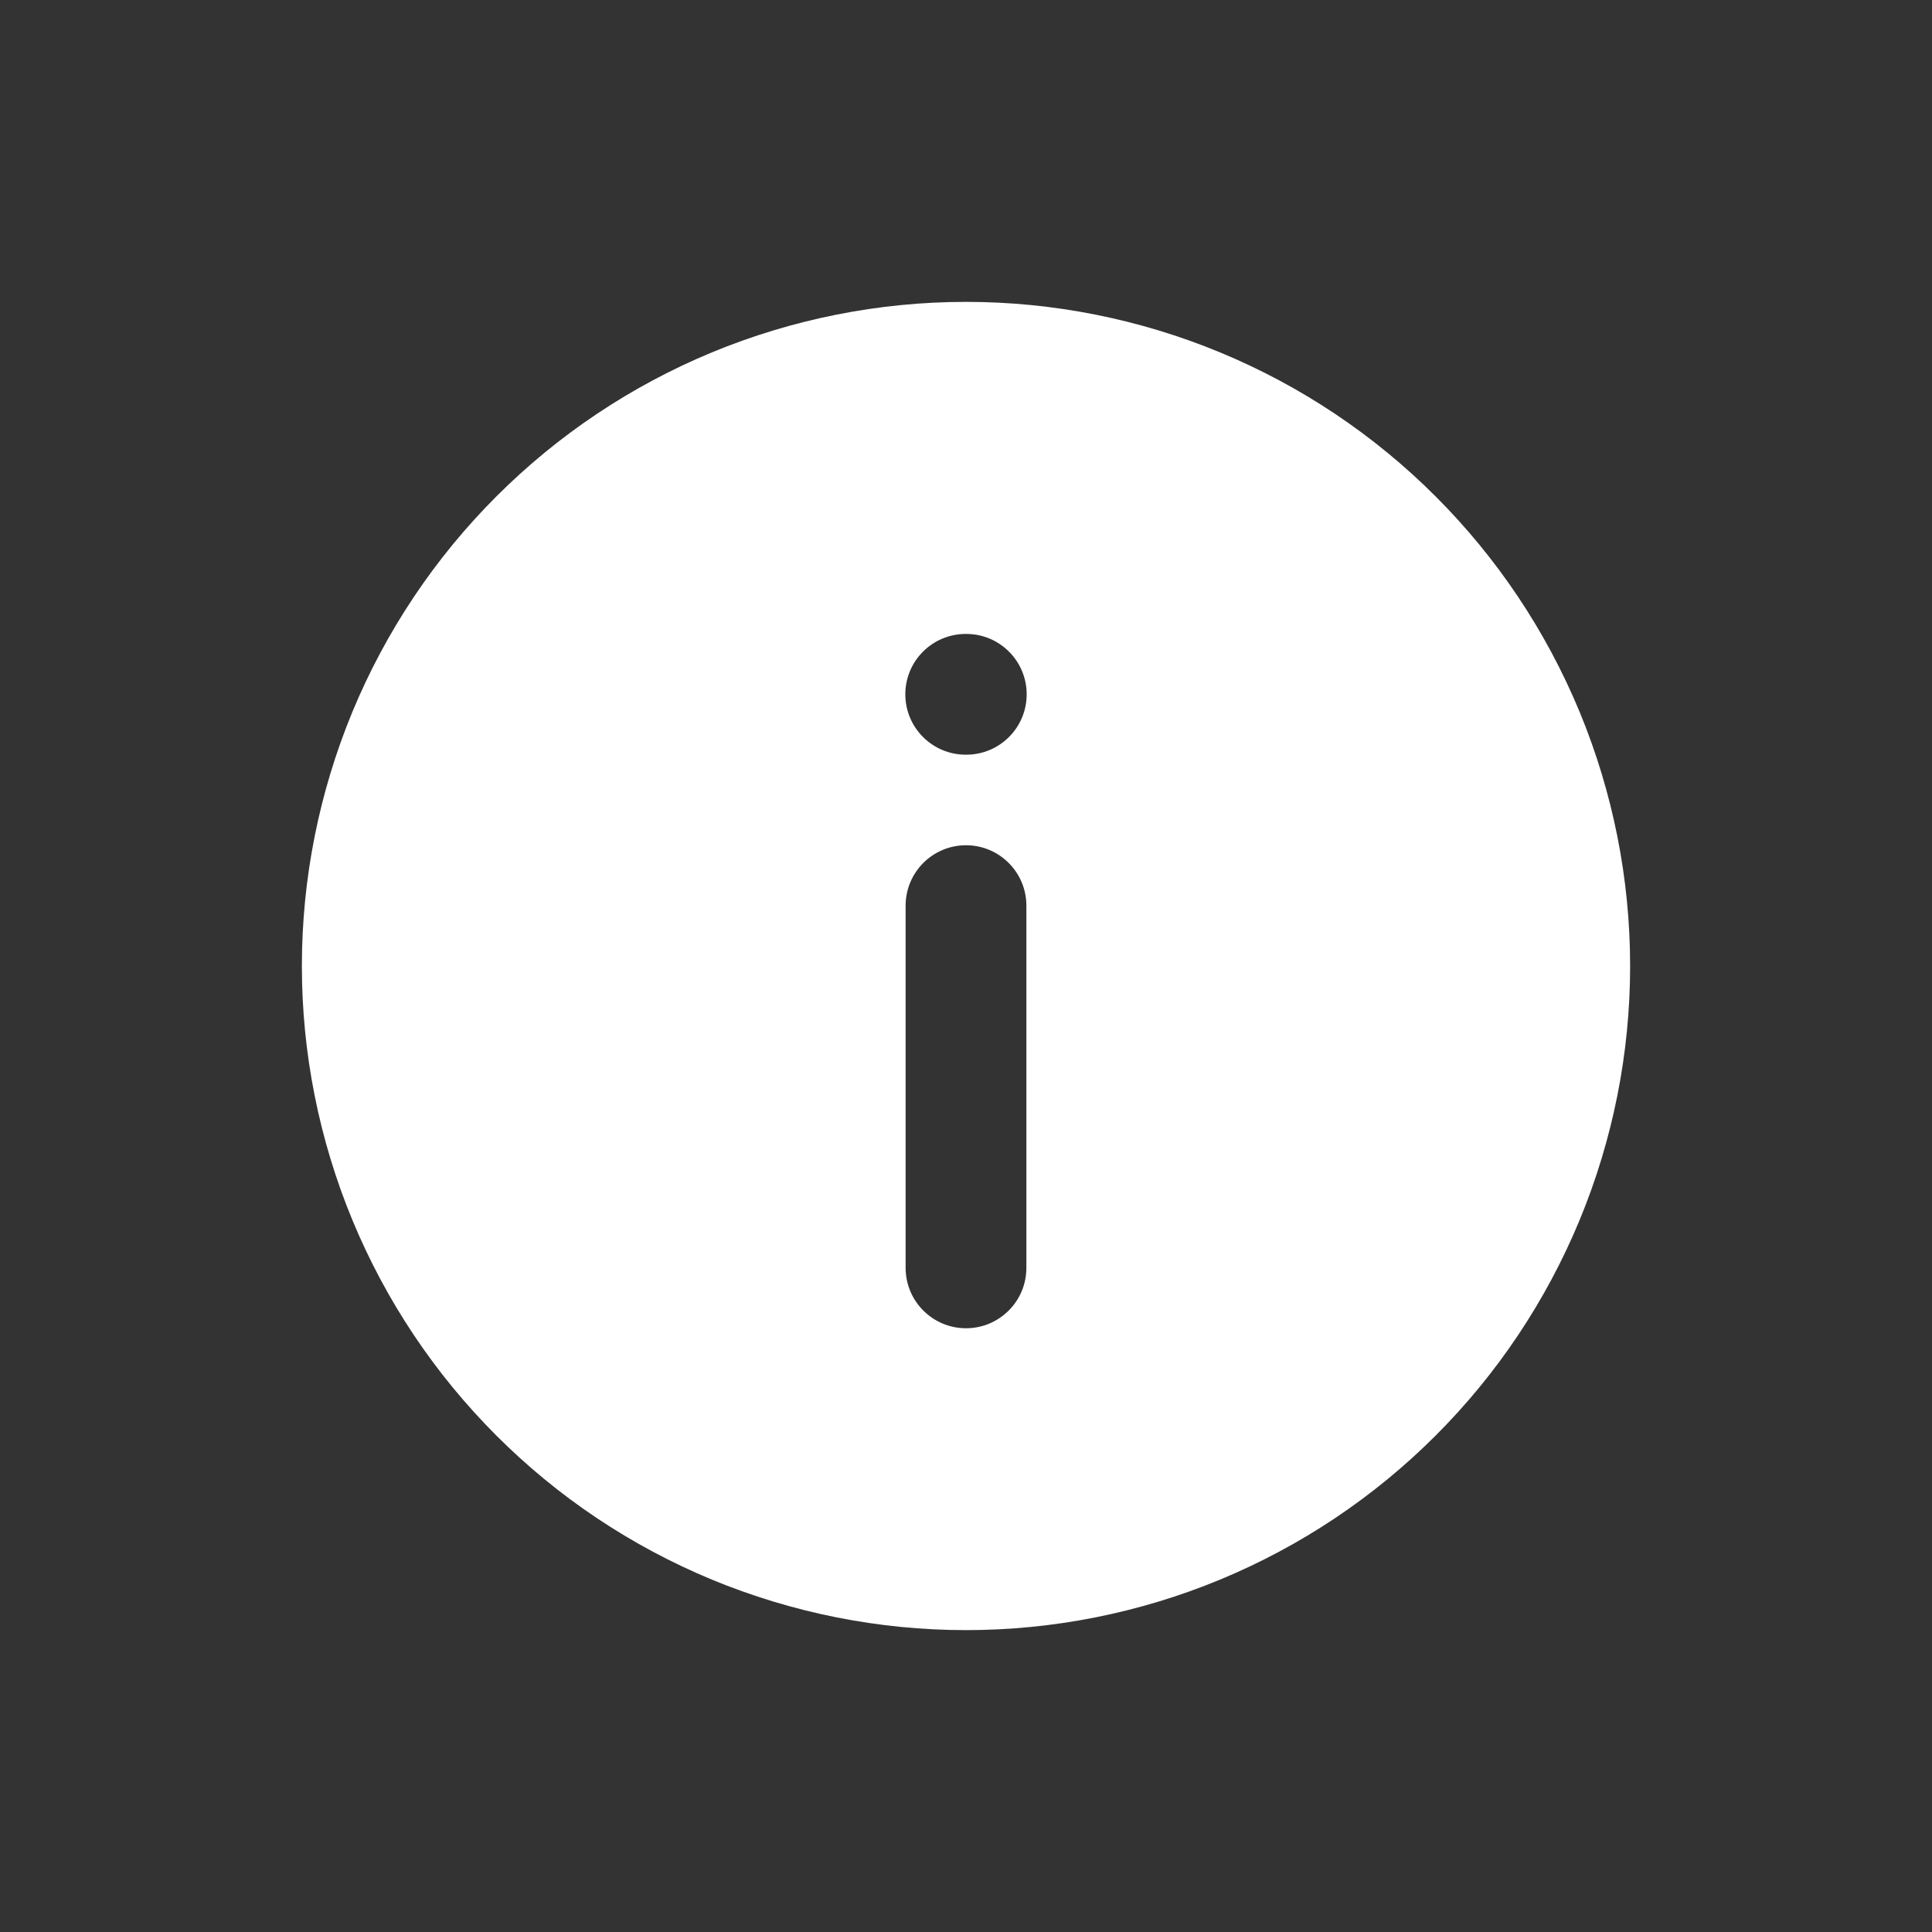 <svg width="32" height="32" viewBox="0 0 32 32" fill="none" xmlns="http://www.w3.org/2000/svg">
<rect x="0" y="0" width="32" height="32" fill="#333333" stroke="none"/>
<path fill-rule="evenodd" clip-rule="evenodd" d="M11.79 5.837C13.125 5.285 14.556 5 16 5C17.445 5 18.875 5.285 20.209 5.837C21.544 6.39 22.757 7.2 23.778 8.222C24.8 9.243 25.61 10.456 26.163 11.79C26.715 13.125 27 14.556 27 16C27 17.445 26.715 18.875 26.163 20.209C25.61 21.544 24.8 22.757 23.778 23.778C22.757 24.8 21.544 25.61 20.209 26.163C18.875 26.715 17.445 27 16 27C14.556 27 13.125 26.715 11.79 26.163C10.456 25.61 9.243 24.8 8.222 23.778C7.2 22.757 6.39 21.544 5.837 20.209C5.285 18.875 5 17.445 5 16C5 14.556 5.285 13.125 5.837 11.79C6.39 10.456 7.2 9.243 8.222 8.222C9.243 7.2 10.456 6.39 11.79 5.837ZM16 7C14.818 7 13.648 7.233 12.556 7.685C11.464 8.137 10.472 8.8 9.636 9.636C8.8 10.472 8.137 11.464 7.685 12.556C7.233 13.648 7 14.818 7 16C7 17.182 7.233 18.352 7.685 19.444C8.137 20.536 8.8 21.528 9.636 22.364C10.472 23.2 11.464 23.863 12.556 24.315C13.648 24.767 14.818 25 16 25C17.182 25 18.352 24.767 19.444 24.315C20.536 23.863 21.528 23.2 22.364 22.364C23.2 21.528 23.863 20.536 24.315 19.444C24.767 18.352 25 17.182 25 16C25 14.818 24.767 13.648 24.315 12.556C23.863 11.464 23.2 10.472 22.364 9.636C21.528 8.8 20.536 8.137 19.444 7.685C18.352 7.233 17.182 7 16 7Z" fill="white"/>
<path fill-rule="evenodd" clip-rule="evenodd" d="M6.761 19.827C6.259 18.614 6 17.313 6 16C6 14.687 6.259 13.386 6.761 12.173C7.264 10.96 8 9.858 8.929 8.929C9.858 8 10.96 7.264 12.173 6.761C13.386 6.259 14.687 6 16 6C17.313 6 18.614 6.259 19.827 6.761C21.04 7.264 22.142 8 23.071 8.929C24 9.858 24.736 10.96 25.239 12.173C25.741 13.386 26 14.687 26 16C26 17.313 25.741 18.614 25.239 19.827C24.736 21.04 24 22.142 23.071 23.071C22.142 24 21.04 24.736 19.827 25.239C18.614 25.741 17.313 26 16 26C14.687 26 13.386 25.741 12.173 25.239C10.96 24.736 9.858 24 8.929 23.071C8 22.142 7.264 21.04 6.761 19.827ZM14.995 11.5C14.995 10.948 15.443 10.5 15.995 10.5H16.005C16.557 10.5 17.005 10.948 17.005 11.5C17.005 12.052 16.557 12.5 16.005 12.5H15.995C15.443 12.5 14.995 12.052 14.995 11.5ZM16 14C16.552 14 17 14.448 17 15V21C17 21.552 16.552 22 16 22C15.448 22 15 21.552 15 21V15C15 14.448 15.448 14 16 14Z" fill="white"/>
</svg>
